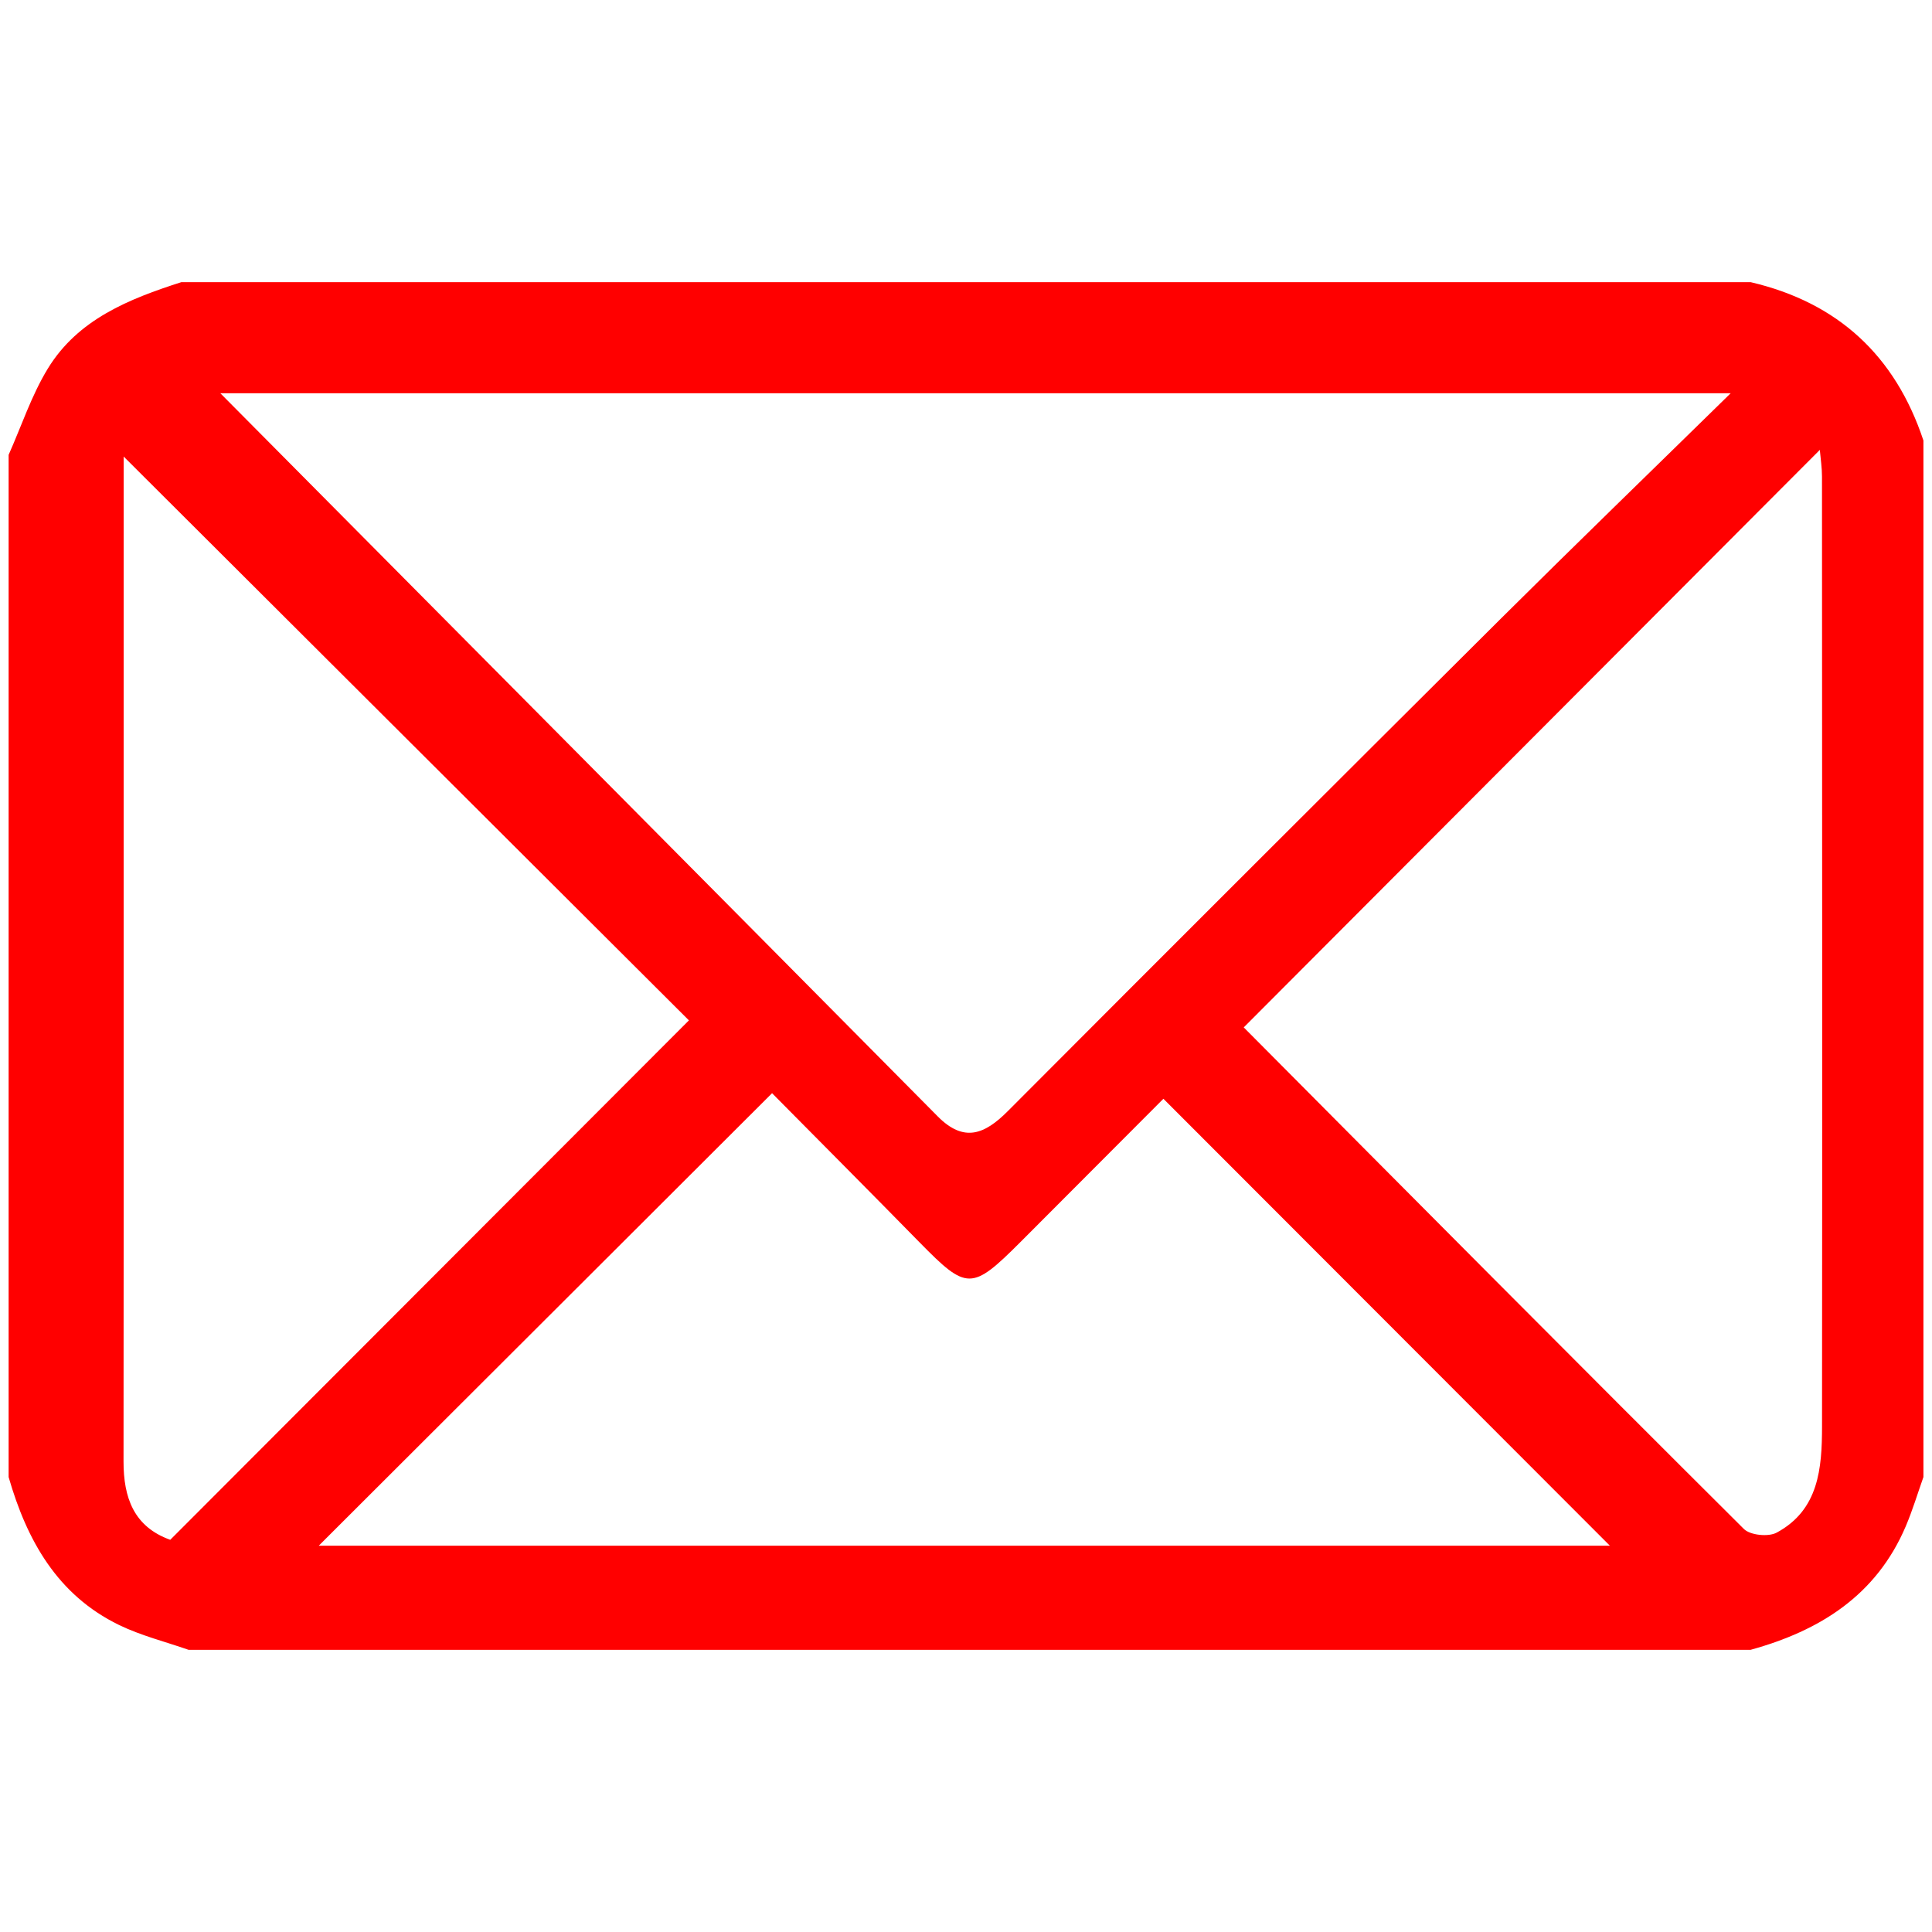 <?xml version="1.0" encoding="utf-8"?>
<!-- Generator: Adobe Illustrator 16.0.0, SVG Export Plug-In . SVG Version: 6.00 Build 0)  -->
<!DOCTYPE svg PUBLIC "-//W3C//DTD SVG 1.1//EN" "http://www.w3.org/Graphics/SVG/1.1/DTD/svg11.dtd">
<svg version="1.1" id="Layer_1" xmlns="http://www.w3.org/2000/svg" xmlns:xlink="http://www.w3.org/1999/xlink" x="0px" y="0px"
	 width="50px" height="50px" viewBox="0 0 50 50" enable-background="new 0 0 50 50" xml:space="preserve">
<path fill="#FF0000" d="M45.306,42.697c-13.475,0-26.951,0-40.426,0c-0.601-0.21-1.229-0.366-1.798-0.642
	c-1.6-0.778-2.387-2.193-2.859-3.829c0-8.817,0-17.636,0-26.454c0.333-0.747,0.591-1.538,1.013-2.23
	c0.78-1.279,2.102-1.805,3.458-2.24c13.538,0,27.075,0,40.612,0c2.259,0.528,3.742,1.902,4.472,4.098c0,8.942,0,17.883,0,26.826
	c-0.151,0.426-0.281,0.861-0.458,1.276C48.559,41.289,47.098,42.203,45.306,42.697z M44.789,10.178c-13.274,0-26.207,0-39.086,0
	c6.201,6.249,12.388,12.478,18.566,18.715c0.681,0.687,1.218,0.46,1.812-0.136c4.249-4.262,8.507-8.514,12.773-12.759
	C40.761,14.102,42.694,12.231,44.789,10.178z M8.25,40.002c11.152,0,22.292,0,33.413,0c-3.858-3.863-7.687-7.695-11.554-11.566
	c-1.22,1.222-2.464,2.47-3.709,3.717c-1.251,1.25-1.38,1.244-2.596,0.005c-1.293-1.319-2.597-2.627-3.823-3.866
	C16.02,32.245,12.144,36.115,8.25,40.002z M32.179,26.598c-0.016-0.077-0.02-0.037-0.002-0.02c4.312,4.337,8.62,8.677,12.954,12.991
	c0.163,0.163,0.635,0.211,0.848,0.096c1.094-0.588,1.174-1.672,1.175-2.743c0.008-8.197,0.003-16.393-0.001-24.589
	c0-0.227-0.035-0.455-0.056-0.69C42.106,16.646,37.164,21.601,32.179,26.598z M17.829,26.407c-4.87-4.857-9.73-9.706-14.629-14.592
	c0,0.278,0,0.575,0,0.872c0,3.879-0.001,7.758,0,11.636c0,4.499,0.003,8.999-0.003,13.498c-0.001,0.938,0.265,1.69,1.209,2.029
	C8.905,35.346,13.375,30.869,17.829,26.407z"/>
</svg>
